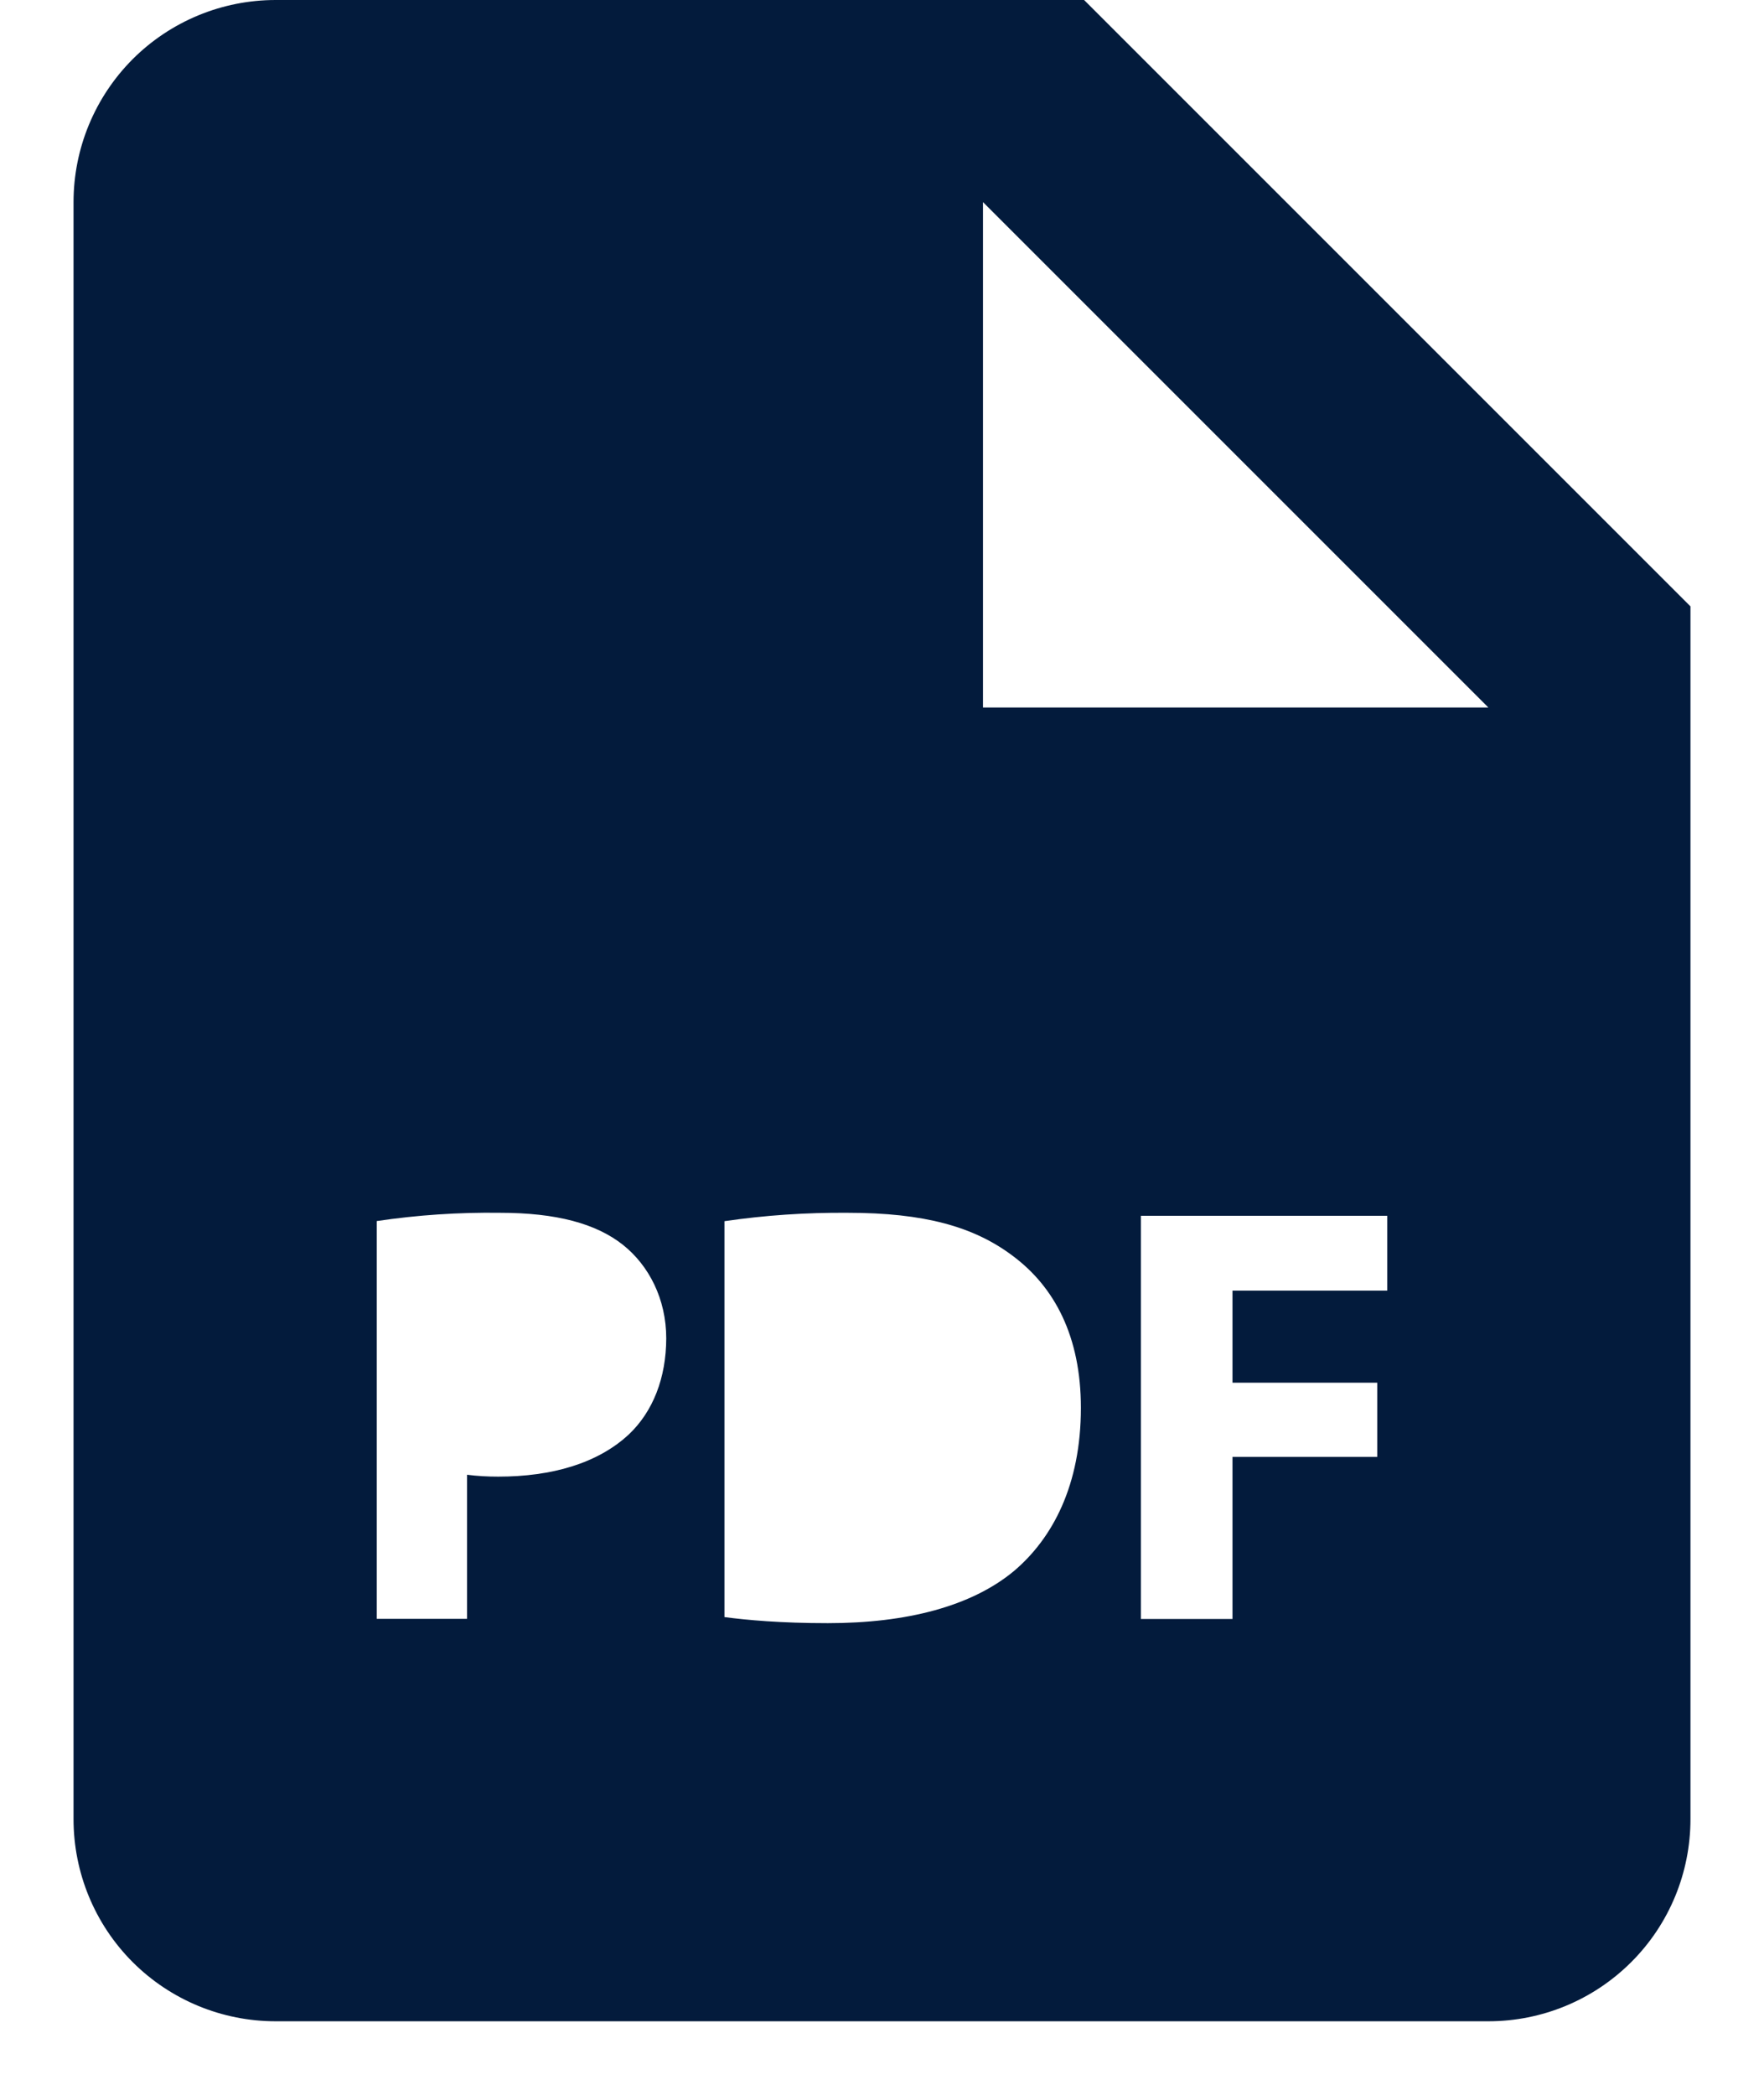 <svg width="16" height="19" viewBox="0 0 16 19" fill="none" xmlns="http://www.w3.org/2000/svg">
    <path d="M9.833 0H2.5C2.014 0 1.547 0.193 1.203 0.537C0.86 0.881 0.667 1.347 0.667 1.833V16.5C0.667 16.986 0.86 17.453 1.203 17.796C1.547 18.14 2.014 18.333 2.5 18.333H13.5C13.986 18.333 14.452 18.14 14.796 17.796C15.14 17.453 15.333 16.986 15.333 16.5V5.5L9.833 0ZM5.706 13.008C5.423 13.273 5.005 13.393 4.518 13.393C4.424 13.393 4.33 13.388 4.236 13.376V14.683H3.417V11.075C3.786 11.02 4.16 10.995 4.534 11C5.045 11 5.407 11.097 5.652 11.292C5.885 11.478 6.043 11.781 6.043 12.139C6.042 12.498 5.923 12.801 5.706 13.008ZM9.196 14.25C8.811 14.569 8.225 14.722 7.509 14.722C7.08 14.722 6.777 14.694 6.571 14.667V11.076C6.941 11.022 7.314 10.997 7.688 11C8.382 11 8.833 11.125 9.185 11.39C9.566 11.673 9.804 12.123 9.804 12.769C9.804 13.469 9.548 13.952 9.196 14.25ZM12.583 11.706H11.179V12.541H12.492V13.214H11.179V14.684H10.348V11.027H12.583V11.706ZM9.833 6.417H8.916V1.833L13.5 6.417H9.833Z" fill="#031B3C"/>
</svg>
